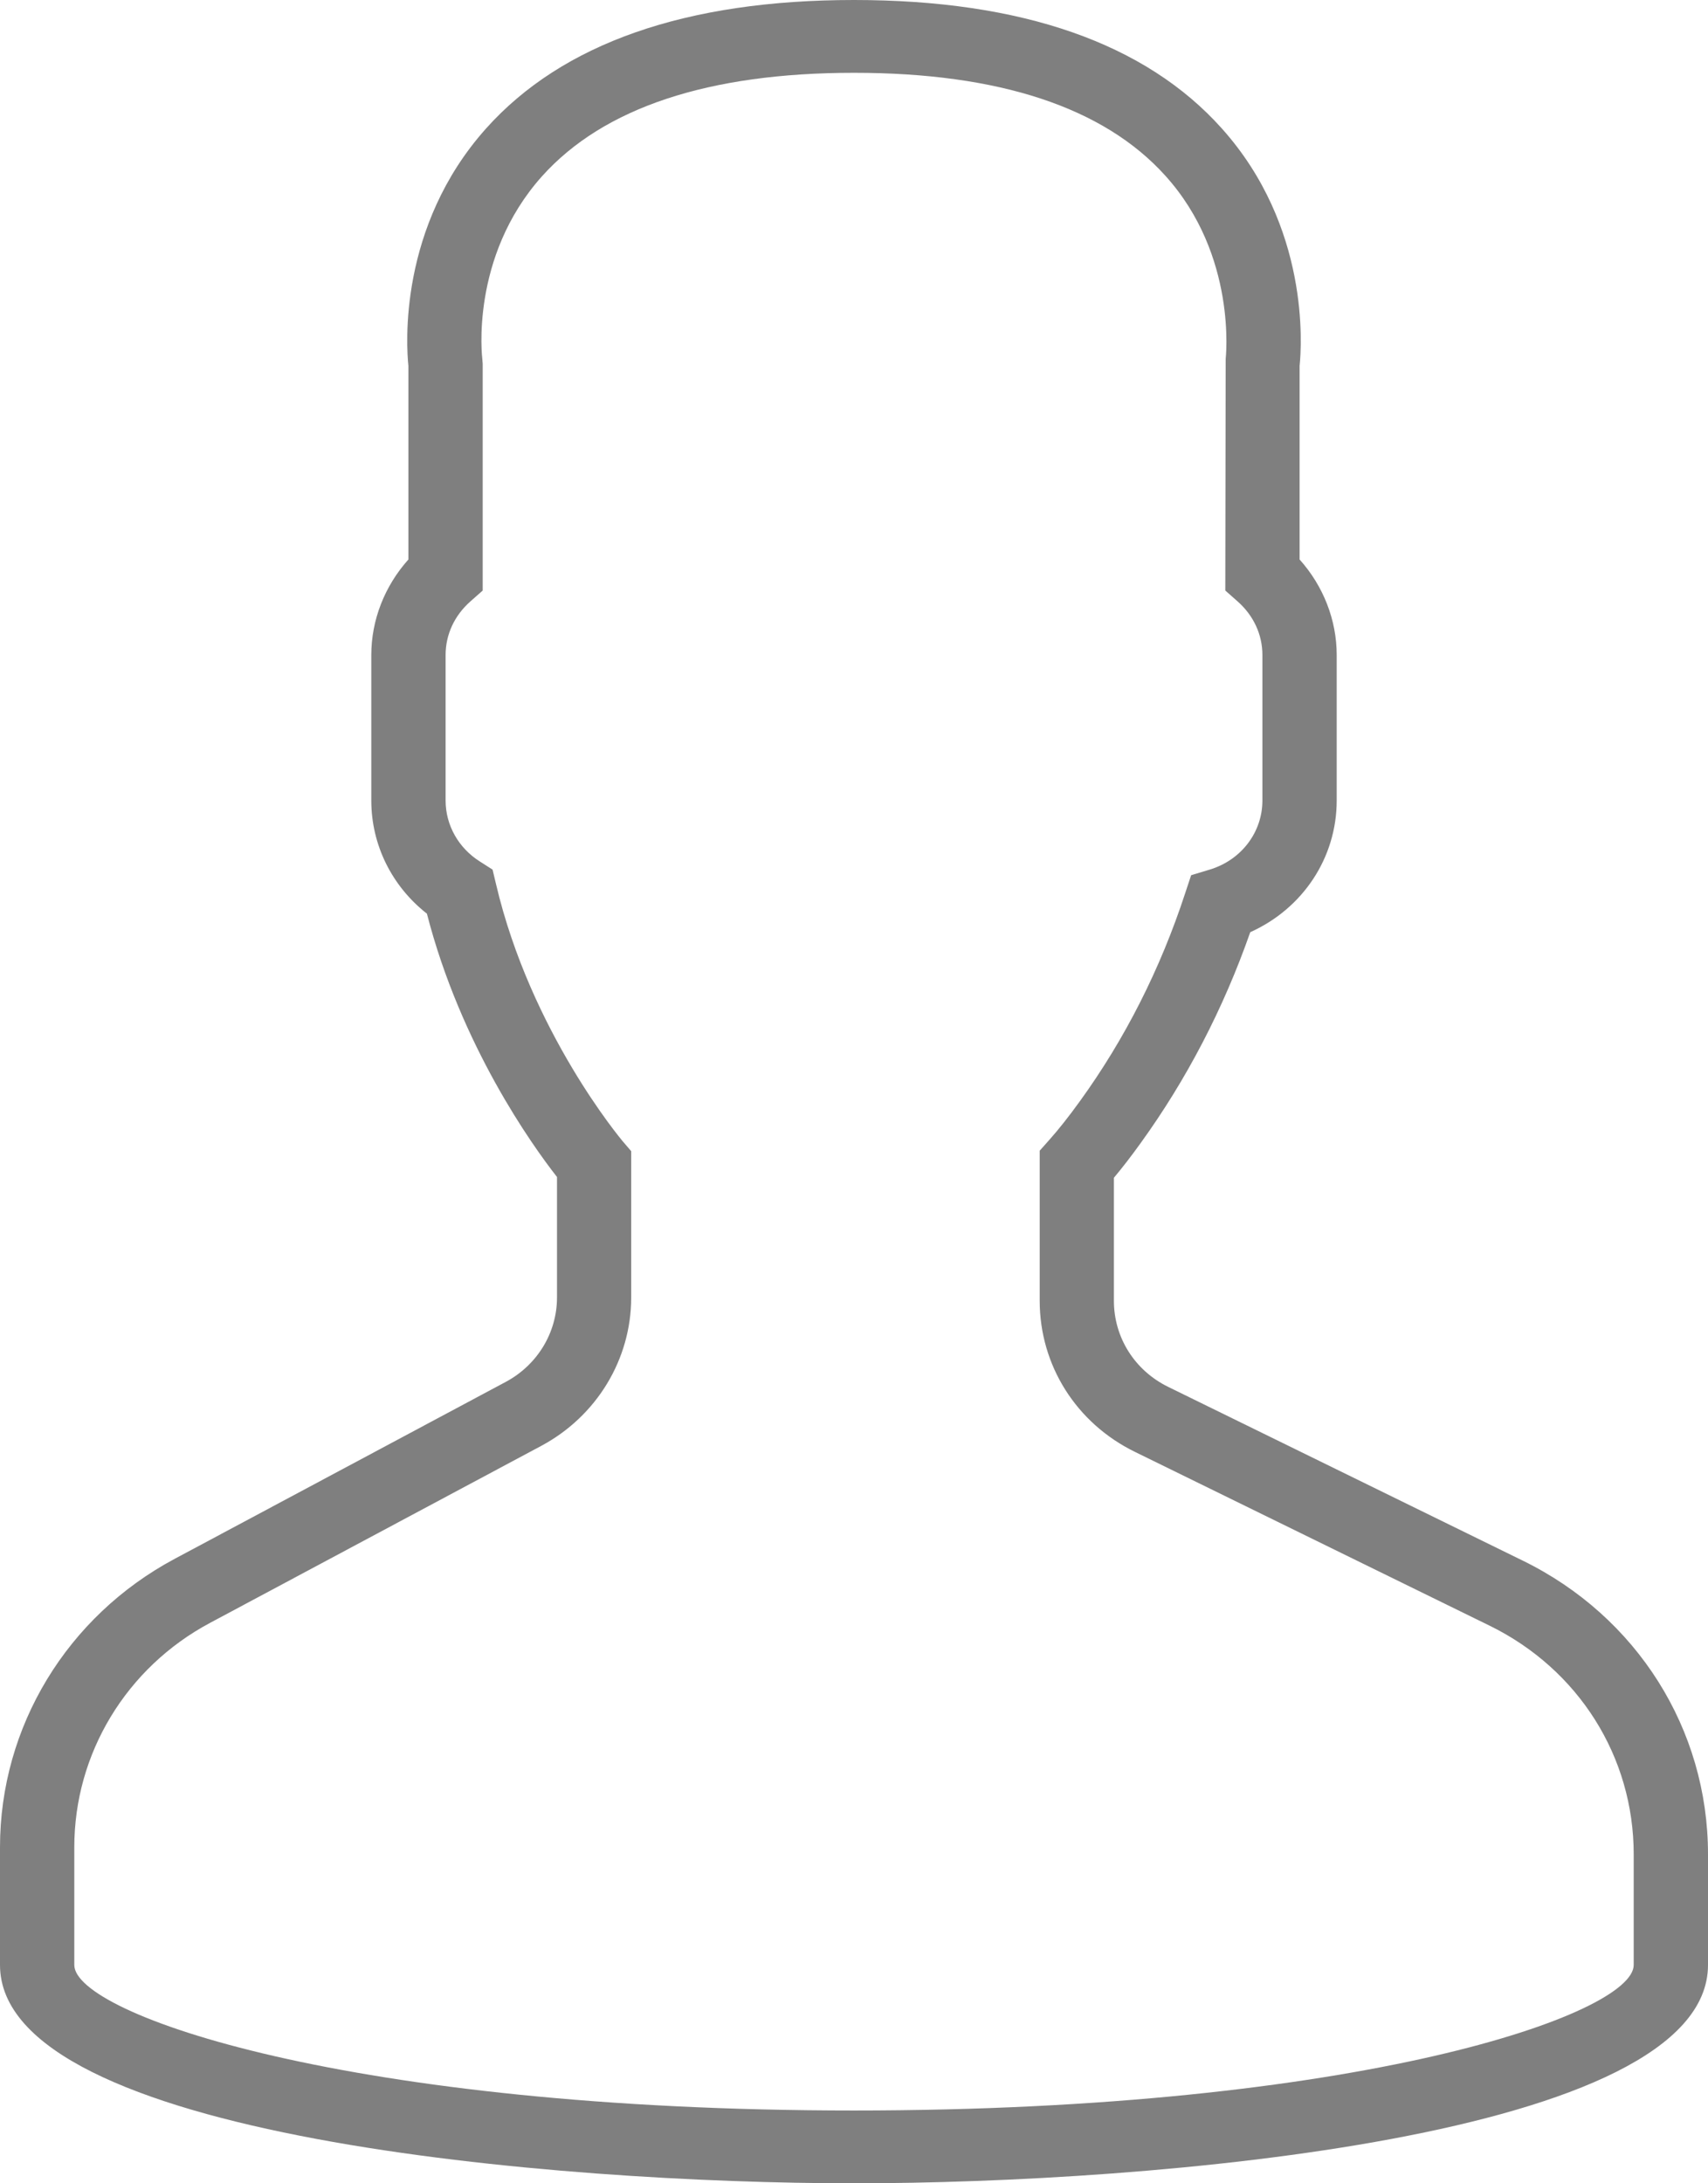 <?xml version="1.0" encoding="UTF-8" standalone="no"?>
<svg width="18px" height="23px" viewBox="0 0 18 23" version="1.1" xmlns="http://www.w3.org/2000/svg" xmlns:xlink="http://www.w3.org/1999/xlink">
    <!-- Generator: Sketch 39.1 (31720) - http://www.bohemiancoding.com/sketch -->
    <title>Capa_1</title>
    <desc>Created with Sketch.</desc>
    <defs></defs>
    <g id="Page-1" stroke="none" stroke-width="1" fill="none" fill-rule="evenodd" opacity="0.502">
        <g id="polis812_vzr_step3" transform="translate(-472, -906)" fill="#000000">
            <g id="insurance" transform="translate(131, 273)">
                <g id="background-form" transform="translate(4, 92)">
                    <g id="users" transform="translate(9, 451)">
                        <g id="user">
                            <g id="filter" transform="translate(91, 57)">
                                <g id="Capa_1" transform="translate(237, 33)">
                                    <path d="M16.049,16.441 L12.311,14.61 C11.958,14.437 11.739,14.09 11.739,13.703 L11.739,12.407 C11.829,12.3 11.923,12.178 12.02,12.043 C12.505,11.372 12.894,10.625 13.176,9.82 C13.729,9.572 14.087,9.037 14.087,8.433 L14.087,6.9 C14.087,6.531 13.946,6.173 13.696,5.894 L13.696,3.855 C13.718,3.644 13.804,2.389 12.877,1.354 C12.073,0.455 10.769,0 9,0 C7.231,0 5.927,0.455 5.123,1.353 C4.196,2.389 4.282,3.644 4.304,3.855 L4.304,5.894 C4.054,6.173 3.913,6.531 3.913,6.9 L3.913,8.433 C3.913,8.9 4.129,9.335 4.499,9.625 C4.857,11.015 5.607,12.063 5.87,12.399 L5.87,13.668 C5.87,14.039 5.663,14.379 5.331,14.557 L1.84,16.422 C0.705,17.029 0,18.192 0,19.459 L0,20.7 C0,22.519 5.887,23 9,23 C12.113,23 18,22.519 18,20.7 L18,19.534 C18,18.216 17.252,17.03 16.049,16.441 L16.049,16.441 Z M17.217,20.7 C17.217,21.22 14.317,22.233 9,22.233 C3.683,22.233 0.783,21.22 0.783,20.7 L0.783,19.459 C0.783,18.473 1.331,17.567 2.214,17.096 L5.705,15.231 C6.289,14.918 6.652,14.319 6.652,13.668 L6.652,12.127 L6.561,12.021 C6.552,12.009 5.593,10.873 5.227,9.312 L5.191,9.161 L5.058,9.076 C4.831,8.933 4.696,8.692 4.696,8.433 L4.696,6.9 C4.696,6.685 4.789,6.484 4.958,6.335 L5.087,6.221 L5.087,3.833 L5.083,3.783 C5.082,3.773 4.949,2.71 5.711,1.858 C6.36,1.134 7.466,0.767 9,0.767 C10.528,0.767 11.632,1.131 12.281,1.851 C13.043,2.694 12.917,3.774 12.917,3.783 L12.913,6.221 L13.042,6.335 C13.211,6.484 13.304,6.685 13.304,6.9 L13.304,8.433 C13.304,8.768 13.081,9.061 12.748,9.161 L12.553,9.22 L12.49,9.41 C12.229,10.207 11.856,10.944 11.381,11.6 C11.265,11.761 11.152,11.904 11.054,12.013 L10.957,12.122 L10.957,13.703 C10.957,14.382 11.341,14.992 11.961,15.295 L15.699,17.126 C16.636,17.585 17.217,18.507 17.217,19.534 L17.217,20.7 L17.217,20.7 Z" id="Shape"></path>
                                </g>
                            </g>
                        </g>
                    </g>
                </g>
            </g>
        </g>
    </g>
</svg>
